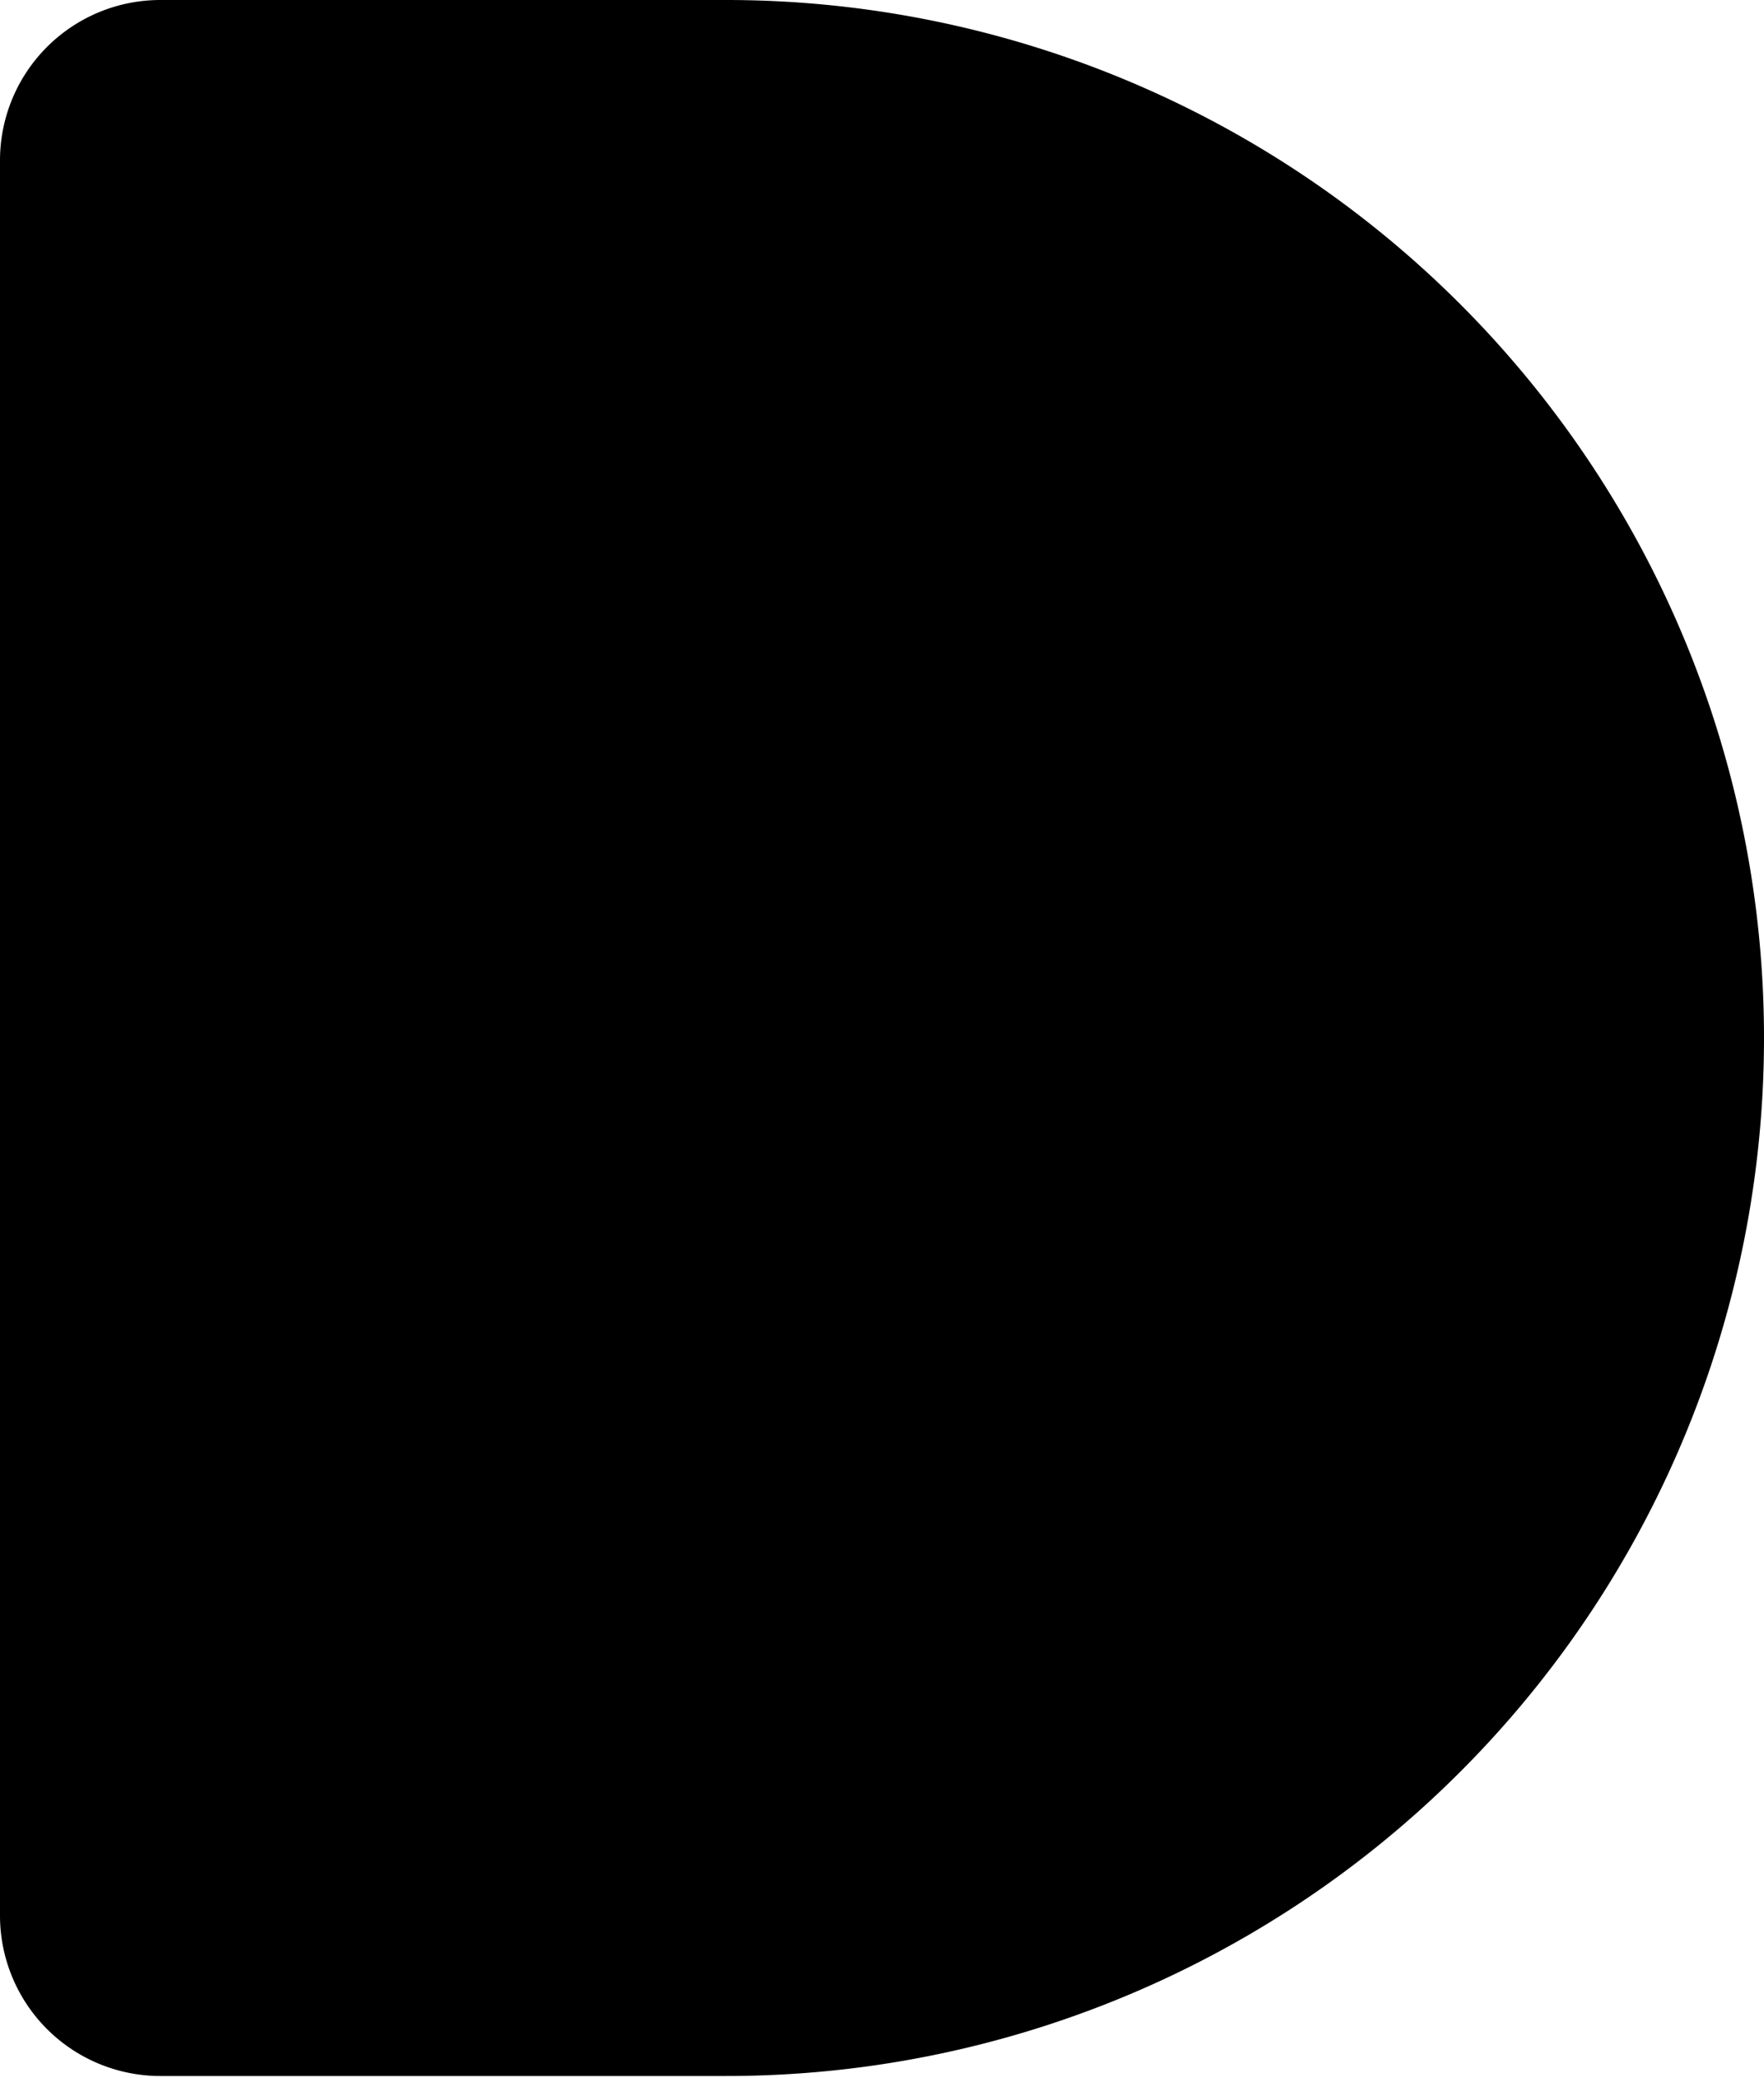 <svg xmlns="http://www.w3.org/2000/svg" xmlns:xlink="http://www.w3.org/1999/xlink" width="107" height="126" viewBox="0 0 107 126">
  <defs>
    <clipPath id="clip-dunbar-solid-black">
      <rect width="107" height="126"/>
    </clipPath>
  </defs>
  <g id="dunbar-solid-black" clip-path="url(#clip-dunbar-solid-black)">
    <path id="DunbarLogoMock" d="M0,9.727A9.727,9.727,0,0,1,9.727,0H44.059a62.941,62.941,0,0,1,0,125.882H9.727A9.727,9.727,0,0,1,0,116.155Z" transform="translate(0 0)"/>
  </g>
</svg>
